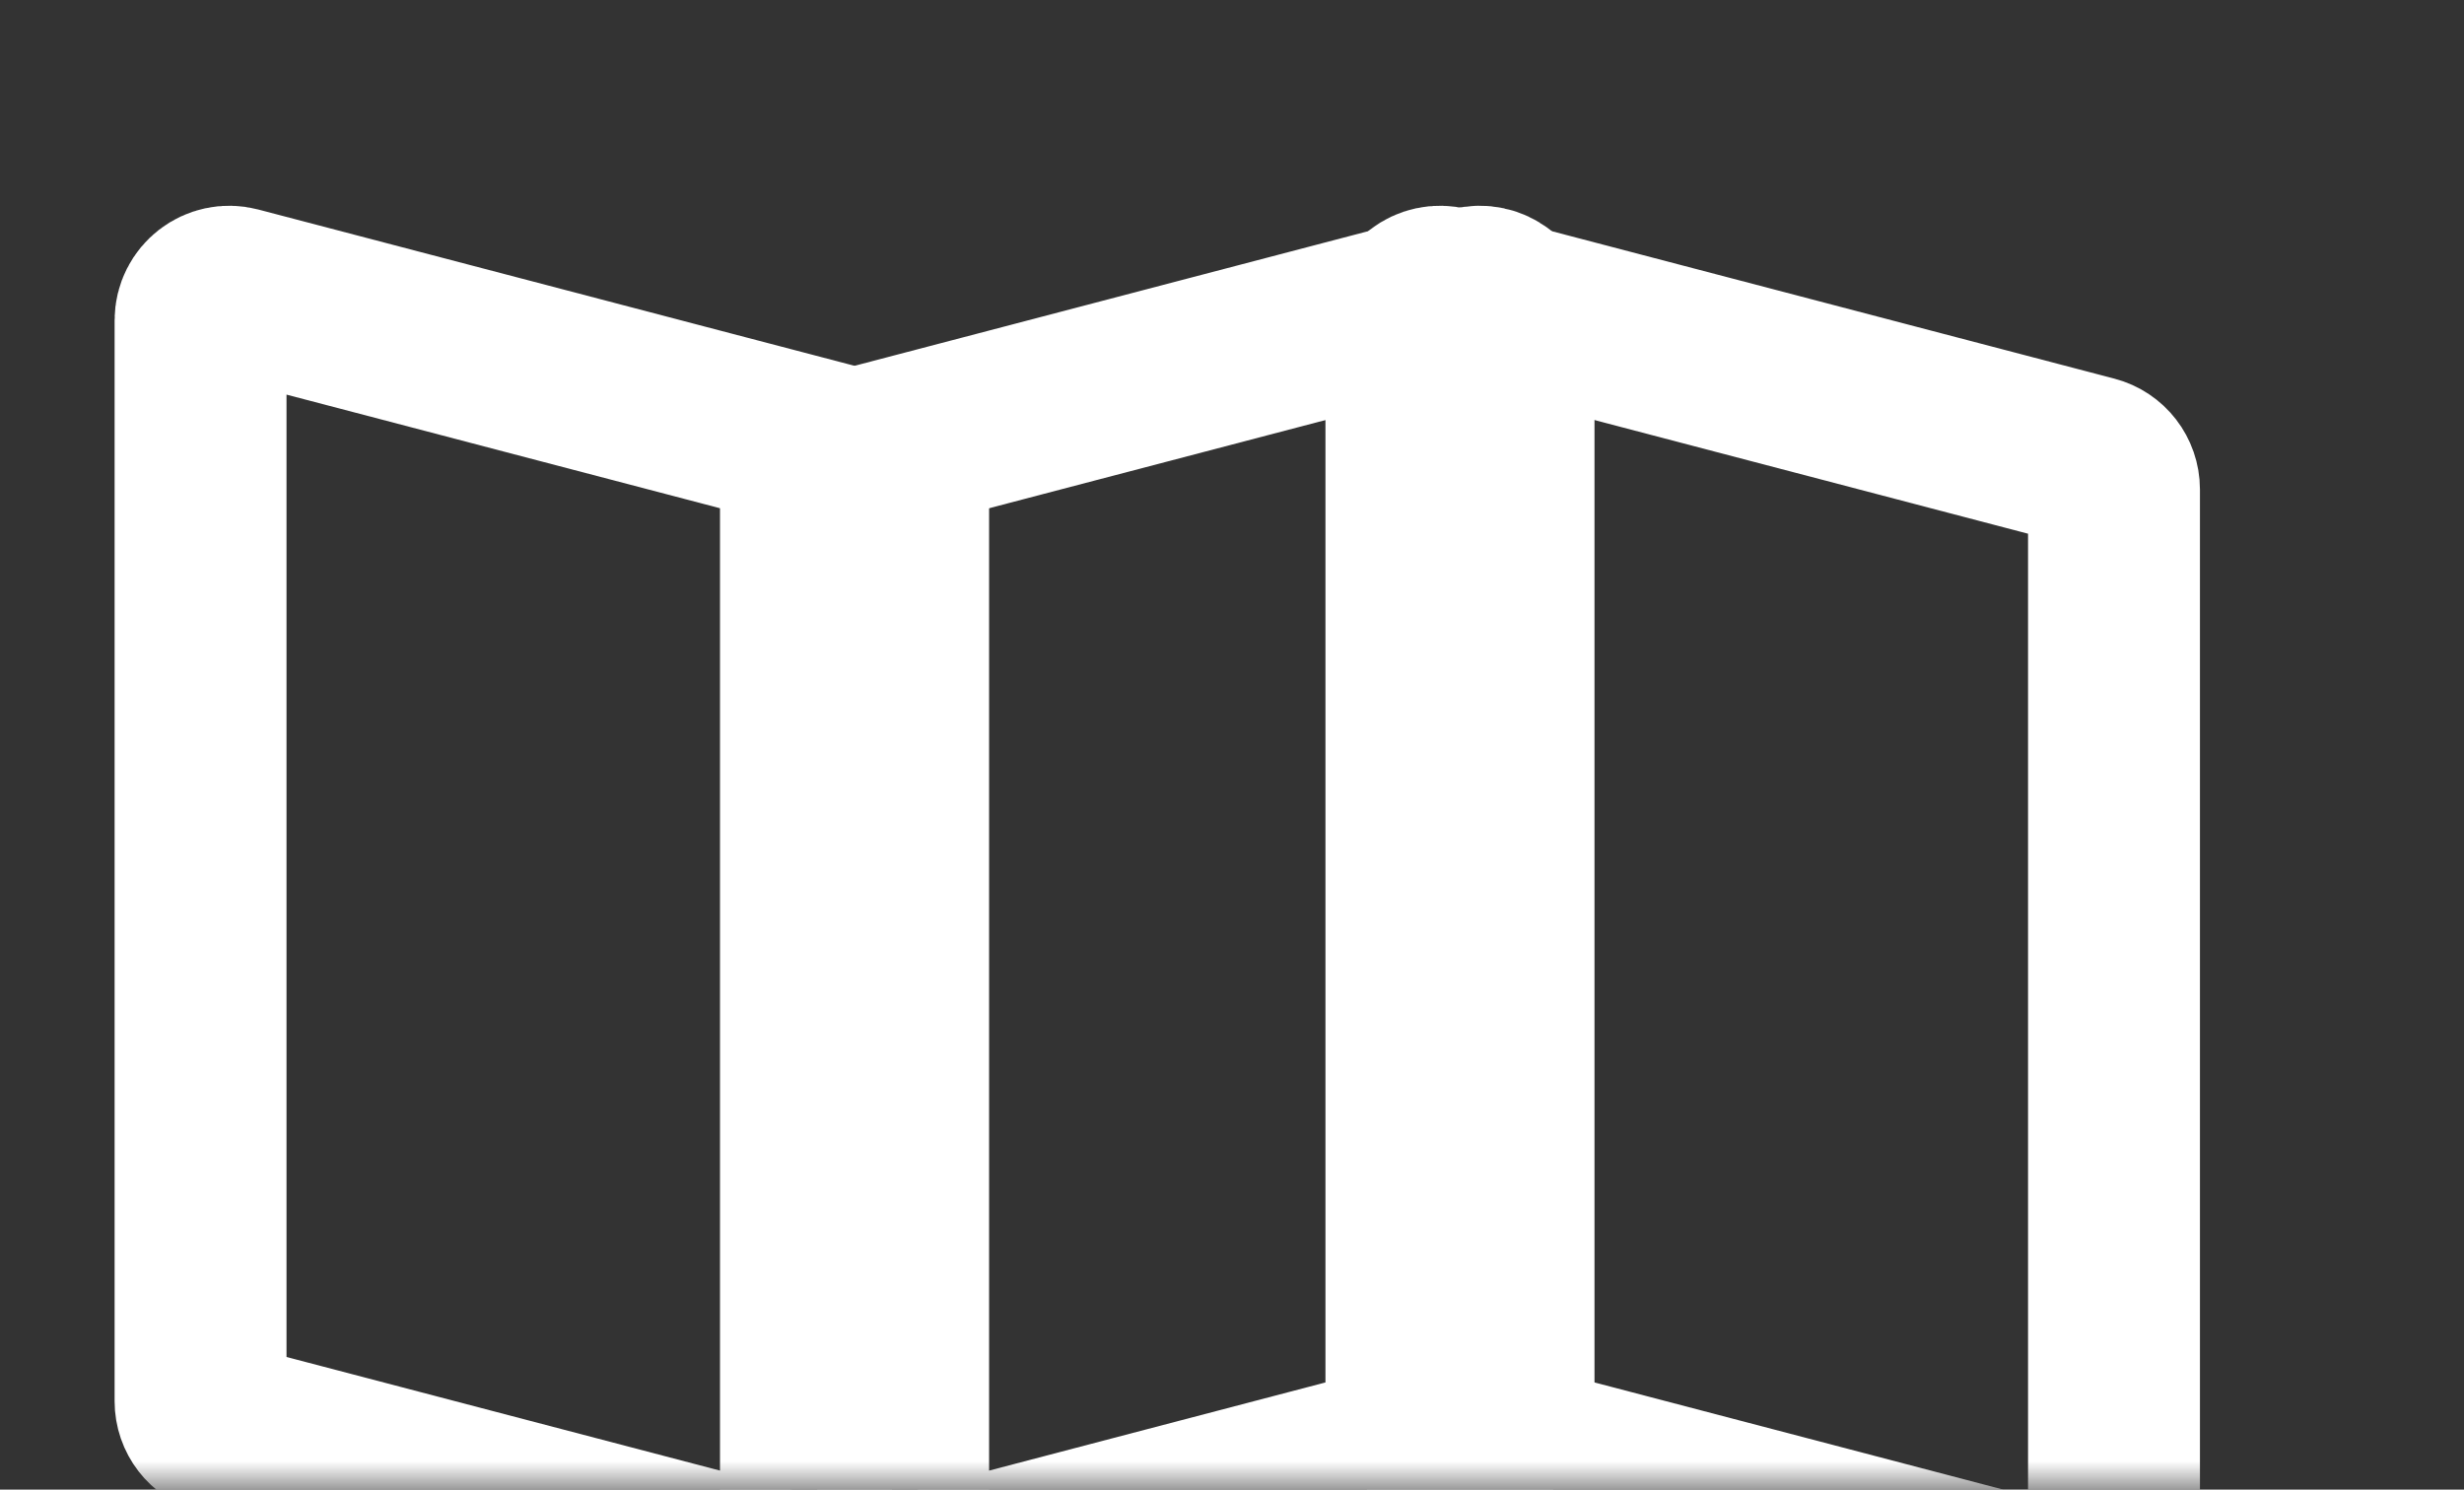 <svg width="43" height="26" viewBox="0 0 43 26" fill="none" xmlns="http://www.w3.org/2000/svg">
<rect x="0" y="0" width="43" height="26" fill="#333333" stroke="none"/>
<mask id="mask0_7007_2338" style="mask-type:alpha" maskUnits="userSpaceOnUse" x="0" y="0" width="43" height="26">
<rect width="43" height="26" fill="#C4C4C4"/>
</mask>
<g mask="url(#mask0_7007_2338)">
<path d="M3.5 5.592C3.5 5.264 3.81 5.025 4.127 5.108L15.388 8.06C15.607 8.117 15.761 8.316 15.761 8.543V27.408C15.761 27.736 15.451 27.975 15.134 27.892L3.873 24.94C3.653 24.883 3.5 24.684 3.5 24.457V5.592Z" stroke="white" stroke-width="3"/>
<path d="M24.631 5.592C24.631 5.264 24.941 5.025 25.258 5.108L36.519 8.06C36.738 8.117 36.892 8.316 36.892 8.543V27.408C36.892 27.736 36.582 27.975 36.265 27.892L25.004 24.94C24.784 24.883 24.631 24.684 24.631 24.457V5.592Z" stroke="white" stroke-width="3"/>
<path d="M26.326 5.592C26.326 5.264 26.016 5.025 25.699 5.108L14.438 8.06C14.219 8.117 14.065 8.316 14.065 8.543V27.408C14.065 27.736 14.375 27.975 14.692 27.892L25.953 24.94C26.173 24.883 26.326 24.684 26.326 24.457V5.592Z" stroke="white" stroke-width="3"/>
</g>
</svg>
